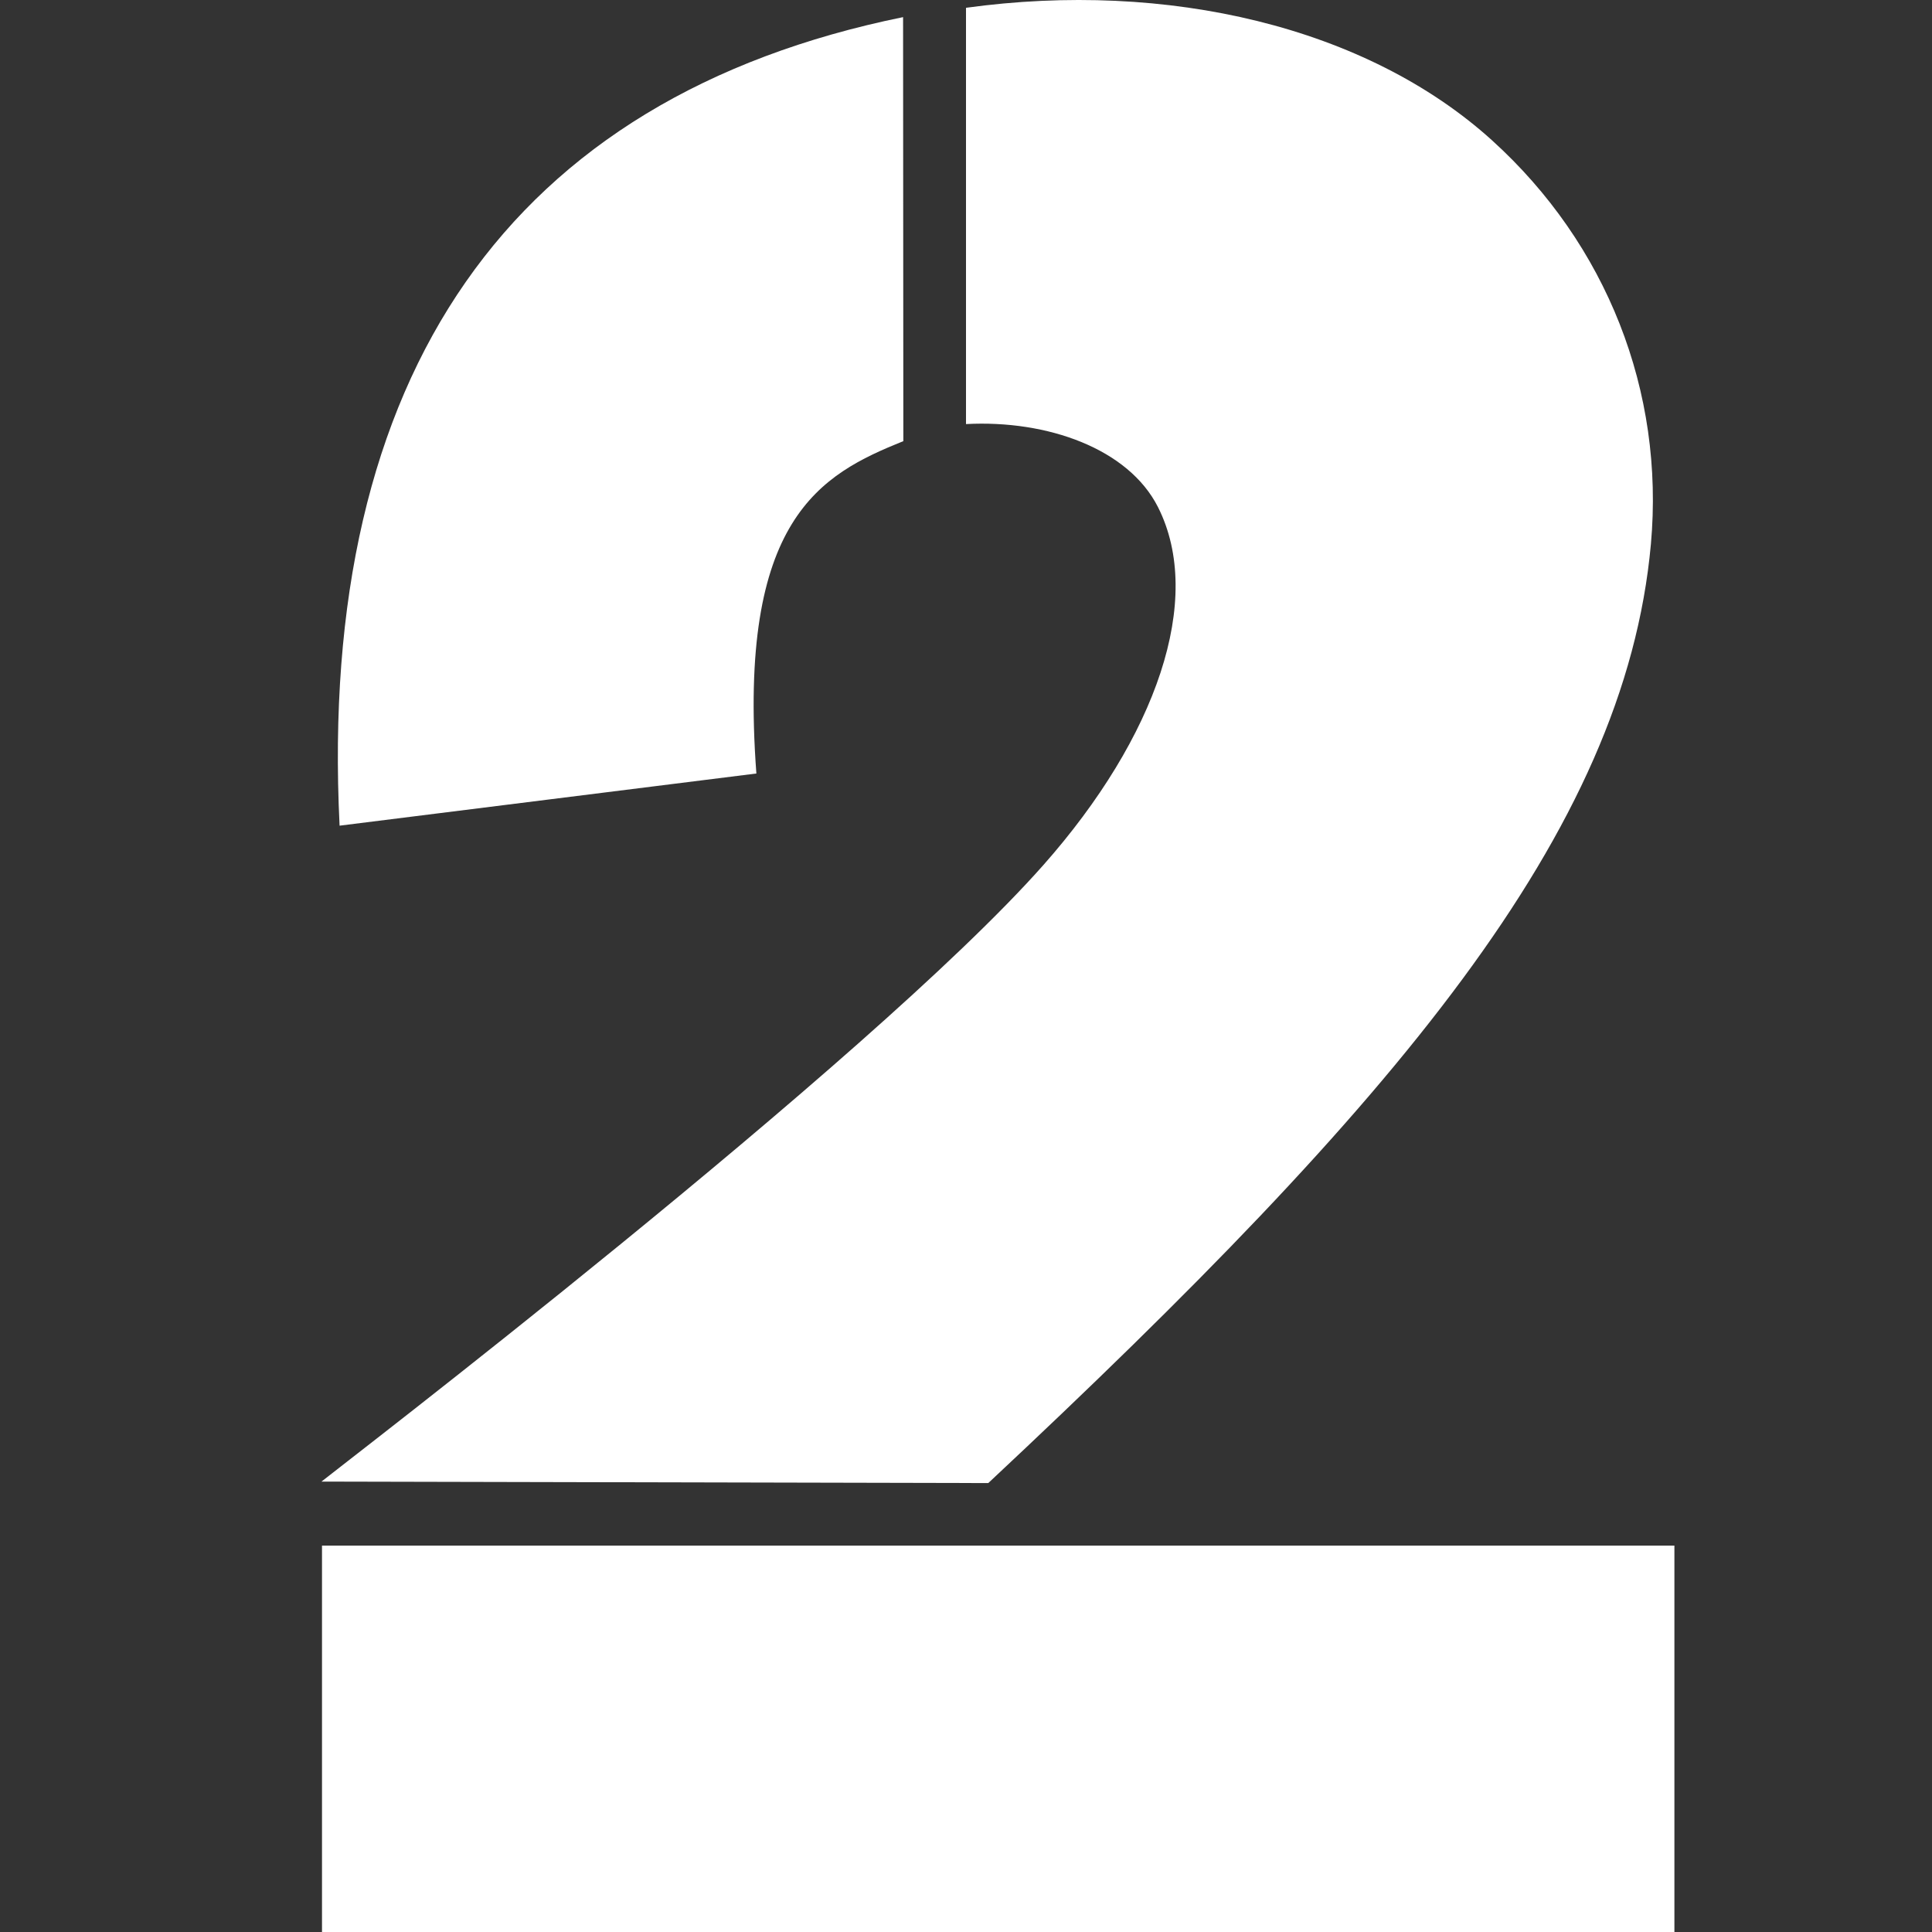 <?xml version="1.0" encoding="UTF-8"?>
<svg width="30px" height="30px" viewBox="0 0 30 30" version="1.1" xmlns="http://www.w3.org/2000/svg" xmlns:xlink="http://www.w3.org/1999/xlink">
    <rect x="0" y="0" width="30" height="30" fill="#333333" stroke="none"/>
    <!-- Generator: sketchtool 49.3 (51167) - http://www.bohemiancoding.com/sketch -->
    <title>5BFF6DC0-5F80-419B-84A9-39E55E08D971</title>
    <desc>Created with sketchtool.</desc>
    <defs></defs>
    <g id="Libray" stroke="none" stroke-width="1" fill="none" fill-rule="evenodd">
        <g id="icons/payment/tele2" fill="#FFFFFF">
            <g id="Tele2_logo" transform="translate(4, 0)" fill-rule="nonzero">
                <path d="M11,0.121 L11,6.585 C12.266,6.518 13.523,6.968 13.981,7.874 C14.703,9.303 13.958,11.447 12.201,13.433 C9.488,16.497 1.151,22.871 0.992,23.006 L11.346,23.029 C17.672,17.111 21.228,12.934 21.635,8.45 C21.849,6.078 20.95,3.793 19.168,2.179 C17.218,0.414 14.128,-0.309 11,0.121 Z M1.273,12.821 L7.745,12.011 C7.449,8.049 8.747,7.366 10.027,6.85 L10.023,0.266 C3.923,1.51 0.927,5.808 1.273,12.821 Z" id="Shape"></path>
            </g>
            <rect id="Rectangle-12" x="5" y="24" width="21" height="6"></rect>
        </g>
    </g>
</svg>